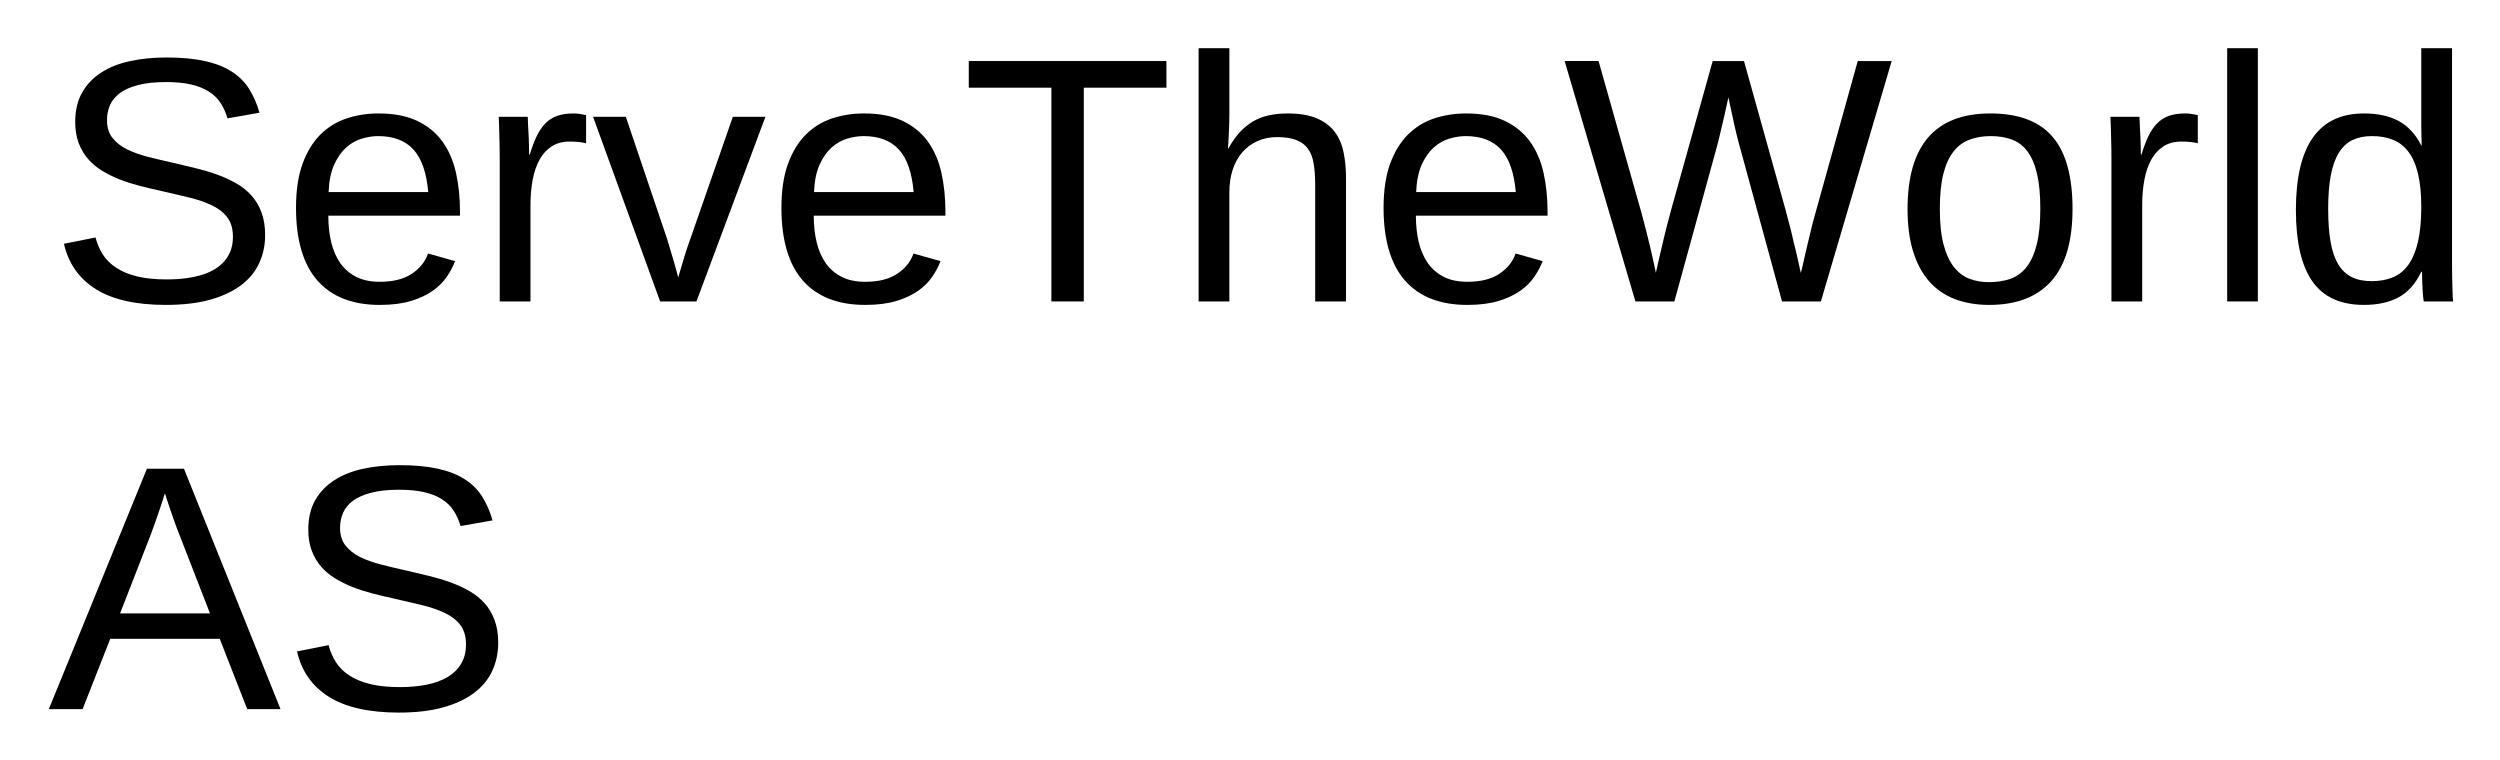 <svg xmlns="http://www.w3.org/2000/svg" role="img" xmlns:xlink="http://www.w3.org/1999/xlink" viewBox="-8.26 -1.76 429.26 130.51"><title>ServeTheWorld AS (member) logo</title><defs><symbol overflow="visible"><path d="M2 0v-39.984h15.938V0zm1.984-2H15.938v-36H3.984zm0 0"/></symbol><symbol id="a" overflow="visible"><path d="M37.266-11.391c0 1.73-.34 3.328-1.016 4.797-.668 1.469-1.703 2.734-3.109 3.797-1.406 1.062-3.184 1.898-5.328 2.5-2.137.594-4.668.891-7.594.891-5.137 0-9.141-.898-12.016-2.703C5.328-3.91 3.5-6.508 2.719-9.906l5.422-1.078c.281 1.074.703 2.055 1.266 2.938.562.875 1.328 1.633 2.297 2.266.969.637 2.164 1.133 3.594 1.484 1.426.344 3.133.516 5.125.516 1.656 0 3.176-.141 4.562-.422C26.379-4.484 27.57-4.914 28.562-5.5c1-.594 1.773-1.352 2.328-2.281.562-.926.844-2.035.844-3.328 0-1.344-.309-2.43-.922-3.266-.617-.844-1.48-1.535-2.594-2.078-1.117-.551-2.445-1.016-3.984-1.391-1.543-.375-3.25-.773-5.125-1.203-1.156-.25-2.32-.523-3.484-.828-1.156-.301-2.273-.66-3.344-1.078-1.062-.426-2.062-.922-3-1.484-.938-.57-1.75-1.254-2.438-2.047-.68-.789-1.215-1.707-1.609-2.75-.387-1.039-.578-2.242-.578-3.609 0-1.957.395-3.633 1.188-5.031.789-1.395 1.891-2.539 3.297-3.438 1.406-.906 3.066-1.562 4.984-1.969 1.914-.406 3.984-.609 6.203-.609 2.562 0 4.75.203 6.562.609 1.82.398 3.359.996 4.609 1.797 1.25.793 2.25 1.781 3 2.969.75 1.18 1.348 2.547 1.797 4.109l-5.5.969c-.281-1-.684-1.891-1.203-2.672-.512-.781-1.188-1.43-2.031-1.953-.836-.531-1.855-.93-3.062-1.203-1.199-.27-2.605-.406-4.219-.406-1.918 0-3.527.172-4.828.516-1.305.336-2.352.797-3.141 1.391-.781.586-1.344 1.273-1.688 2.062-.344.793-.516 1.648-.516 2.562 0 1.23.305 2.242.922 3.031.613.793 1.445 1.453 2.5 1.984 1.062.523 2.285.961 3.672 1.312 1.383.355 2.859.703 4.422 1.047 1.27.293 2.535.594 3.797.906 1.258.305 2.461.664 3.609 1.078 1.156.418 2.234.914 3.234 1.484 1.008.562 1.883 1.258 2.625 2.078.738.812 1.316 1.777 1.734 2.891.426 1.117.641 2.43.641 3.938zm0 0"/></symbol><symbol id="b" overflow="visible"><path d="M8.094-14.734c0 1.656.164 3.184.5 4.578.344 1.398.867 2.602 1.578 3.609.719 1 1.633 1.781 2.75 2.344 1.113.555 2.453.828 4.016.828 2.281 0 4.109-.457 5.484-1.375 1.383-.914 2.316-2.078 2.797-3.484l4.641 1.312c-.336.887-.805 1.773-1.406 2.656-.594.887-1.391 1.688-2.391 2.406-.992.711-2.234 1.297-3.734 1.766-1.492.457-3.289.688-5.391.688-4.688 0-8.262-1.395-10.719-4.188-2.449-2.801-3.672-6.957-3.672-12.469 0-2.969.367-5.477 1.109-7.531.75-2.062 1.766-3.738 3.047-5.031 1.289-1.289 2.797-2.223 4.516-2.797 1.719-.57 3.555-.859 5.516-.859 2.656 0 4.875.434 6.656 1.297 1.789.855 3.227 2.039 4.312 3.547 1.082 1.512 1.852 3.293 2.312 5.344.457 2.055.688 4.273.688 6.656v.703zM25.25-18.781c-.293-3.344-1.141-5.781-2.547-7.312-1.406-1.531-3.43-2.297-6.062-2.297-.875 0-1.797.141-2.766.422-.969.281-1.867.789-2.688 1.516-.812.719-1.508 1.699-2.078 2.938-.562 1.242-.887 2.82-.969 4.734zm0 0"/></symbol><symbol id="c" overflow="visible"><path d="M4.156 0v-24.312c0-.664-.008-1.344-.016-2.031-.012-.695-.027-1.367-.047-2.016-.012-.645-.027-1.25-.047-1.812-.023-.57-.043-1.082-.062-1.531h4.984c.02.449.039.965.062 1.547.031.574.062 1.164.094 1.766.031.605.051 1.188.062 1.75.008.555.016 1.027.016 1.422h.109c.375-1.219.77-2.27 1.188-3.156.426-.883.922-1.613 1.484-2.188.562-.582 1.234-1.016 2.016-1.297.781-.281 1.727-.422 2.844-.422.426 0 .832.039 1.219.109.395.062.703.121.922.172v4.844c-.355-.102-.766-.176-1.234-.219-.469-.051-.996-.078-1.578-.078-1.211 0-2.242.277-3.094.828-.844.543-1.539 1.297-2.078 2.266-.531.969-.93 2.125-1.188 3.469-.25 1.336-.375 2.789-.375 4.359V0zm0 0"/></symbol><symbol id="d" overflow="visible"><path d="M17.953 0h-6.234L.203-31.703h5.625l6.969 20.625c.145.43.305.953.484 1.578.188.617.379 1.258.578 1.922.195.656.379 1.293.547 1.906.164.617.305 1.133.422 1.547.113-.414.266-.93.453-1.547.188-.613.375-1.242.562-1.891a56.547 56.547 0 0 1 .609-1.891c.207-.613.391-1.133.547-1.562l7.203-20.688h5.594zm0 0"/></symbol><symbol id="e" overflow="visible"><path d="M21.094-36.703V0h-5.562v-36.703H1.344v-4.578h33.938v4.578zm0 0"/></symbol><symbol id="f" overflow="visible"><path d="M9.281-26.281c.594-1.07 1.227-1.984 1.906-2.734.688-.75 1.438-1.367 2.25-1.859.82-.488 1.723-.844 2.703-1.062.977-.227 2.07-.344 3.281-.344 2.031 0 3.695.277 5 .828 1.301.543 2.328 1.309 3.078 2.297.75.98 1.266 2.156 1.547 3.531.281 1.367.422 2.867.422 4.5V0h-5.297v-20.094c0-1.352-.086-2.535-.25-3.547-.168-1.02-.484-1.863-.953-2.531-.469-.676-1.137-1.188-2-1.531-.855-.344-1.965-.516-3.328-.516-1.25 0-2.383.23-3.391.688-1 .449-1.859 1.086-2.578 1.906-.711.812-1.262 1.809-1.656 2.984-.387 1.168-.578 2.484-.578 3.953V0H4.156v-43.484H9.438v11.312c0 .648-.012 1.293-.031 1.938-.023.648-.047 1.246-.078 1.797-.031.543-.059 1.008-.078 1.391-.012.375-.027.633-.047.766zm0 0"/></symbol><symbol id="g" overflow="visible"><path d="M44.266 0h-6.672L30.438-26.219c-.211-.738-.438-1.613-.688-2.625-.242-1.02-.461-1.992-.656-2.922-.242-1.07-.477-2.164-.703-3.281-.25 1.137-.496 2.242-.734 3.312-.219.938-.449 1.906-.688 2.906-.23 1-.449 1.871-.656 2.609L19.109 0h-6.688L.266-41.281h5.828L13.5-15.062c.332 1.23.648 2.453.953 3.672.301 1.211.562 2.293.781 3.25.25 1.125.484 2.199.703 3.219.289-1.344.594-2.672.906-3.984.133-.551.27-1.129.406-1.734.145-.602.289-1.195.438-1.781.145-.582.289-1.141.438-1.672.145-.539.273-1.039.391-1.5l7.172-25.688h5.375l7.172 25.688a55.78 55.78 0 0 0 .391 1.5c.145.531.289 1.086.438 1.656.145.574.285 1.168.422 1.781.145.605.285 1.18.422 1.719.312 1.312.613 2.652.906 4.016.02 0 .109-.332.266-1 .156-.676.348-1.52.578-2.531.238-1.02.5-2.117.781-3.297.281-1.188.566-2.289.859-3.312l7.297-26.219h5.828zm0 0"/></symbol><symbol id="h" overflow="visible"><path d="M30.844-15.875c0 5.543-1.219 9.672-3.656 12.391S21.203.594 16.547.594c-2.199 0-4.168-.336-5.906-1-1.742-.664-3.215-1.68-4.422-3.047-1.199-1.375-2.117-3.086-2.75-5.141-.637-2.062-.953-4.488-.953-7.281 0-10.938 4.738-16.406 14.219-16.406 2.457 0 4.578.344 6.359 1.031 1.789.68 3.254 1.699 4.391 3.062 1.145 1.367 1.988 3.074 2.531 5.125.551 2.055.828 4.449.828 7.188zm-5.531 0c0-2.469-.195-4.5-.578-6.094-.375-1.602-.934-2.883-1.672-3.844-.73-.957-1.621-1.625-2.672-2-1.055-.383-2.246-.578-3.578-.578-1.344 0-2.559.203-3.641.609-1.086.398-2.008 1.078-2.766 2.047-.762.969-1.344 2.258-1.75 3.859-.398 1.594-.594 3.594-.594 6 0 2.461.211 4.496.641 6.109.426 1.605 1.016 2.887 1.766 3.844.758.961 1.648 1.637 2.672 2.031 1.02.387 2.141.578 3.359.578 1.344 0 2.562-.188 3.656-.562 1.094-.383 2.02-1.055 2.781-2.016.758-.957 1.344-2.242 1.75-3.859.414-1.625.625-3.664.625-6.125zm0 0"/></symbol><symbol id="i" overflow="visible"><path d="M4.047 0v-43.484H9.312V0zm0 0"/></symbol><symbol id="j" overflow="visible"><path d="M24.047-5.094c-.969 2.031-2.262 3.492-3.875 4.375-1.617.875-3.609 1.312-5.984 1.312-4.012 0-6.961-1.348-8.844-4.047-1.887-2.695-2.828-6.781-2.828-12.25 0-11.051 3.891-16.578 11.672-16.578 2.395 0 4.395.438 6 1.312 1.602.875 2.891 2.273 3.859 4.188h.062c0-.195-.008-.504-.016-.922-.012-.414-.023-.852-.031-1.312-.012-.457-.016-.891-.016-1.297v-13.172h5.281v36.953c0 .762.004 1.496.016 2.203.008.699.023 1.34.047 1.922.02.586.035 1.09.047 1.516.02.418.039.715.062.891h-5.031c-.043-.195-.078-.473-.109-.828-.031-.363-.062-.781-.094-1.25-.023-.469-.043-.961-.062-1.484-.023-.52-.031-1.031-.031-1.531zM8.062-15.875c0 2.188.133 4.062.406 5.625.27 1.562.707 2.852 1.312 3.859.602 1 1.375 1.734 2.312 2.203.938.469 2.082.703 3.438.703 1.383 0 2.609-.223 3.672-.672 1.062-.445 1.945-1.176 2.656-2.188.719-1.008 1.258-2.32 1.625-3.938.375-1.625.562-3.609.562-5.953 0-2.238-.188-4.133-.562-5.688-.367-1.562-.914-2.816-1.641-3.766-.719-.957-1.602-1.645-2.641-2.062-1.043-.426-2.246-.641-3.609-.641-1.293 0-2.406.227-3.344.672-.938.449-1.719 1.172-2.344 2.172-.625 1-1.09 2.297-1.391 3.891-.305 1.586-.453 3.512-.453 5.781zm0 0"/></symbol><symbol id="k" overflow="visible"><path d="M34.188 0l-4.719-12.078H10.672L5.922 0H.125l16.844-41.281h6.359L39.906 0zM22.5-30.062c-.312-.781-.609-1.57-.891-2.375-.281-.801-.531-1.523-.75-2.172-.219-.656-.402-1.203-.547-1.641-.148-.445-.23-.719-.25-.812-.031.094-.121.371-.266.828-.137.449-.32 1.008-.547 1.672-.219.656-.469 1.387-.75 2.188-.281.805-.57 1.594-.859 2.375l-5.281 13.562h15.438zm0 0"/></symbol></defs><use y="50" xlink:href="#a"/><use x="40.02" y="50" xlink:href="#b"/><use x="73.389" y="50" xlink:href="#c"/><use x="93.369" y="50" xlink:href="#d"/><use x="123.369" y="50" xlink:href="#b"/><use x="156.738" y="50" xlink:href="#e"/><use x="193.389" y="50" xlink:href="#f"/><use x="226.758" y="50" xlink:href="#b"/><use x="260.127" y="50" xlink:href="#g"/><use x="316.758" y="50" xlink:href="#h"/><use x="350.127" y="50" xlink:href="#c"/><use x="370.107" y="50" xlink:href="#i"/><use x="383.438" y="50" xlink:href="#j"/><g><use y="120" xlink:href="#k"/><use x="40.02" y="120" xlink:href="#a"/></g></svg>